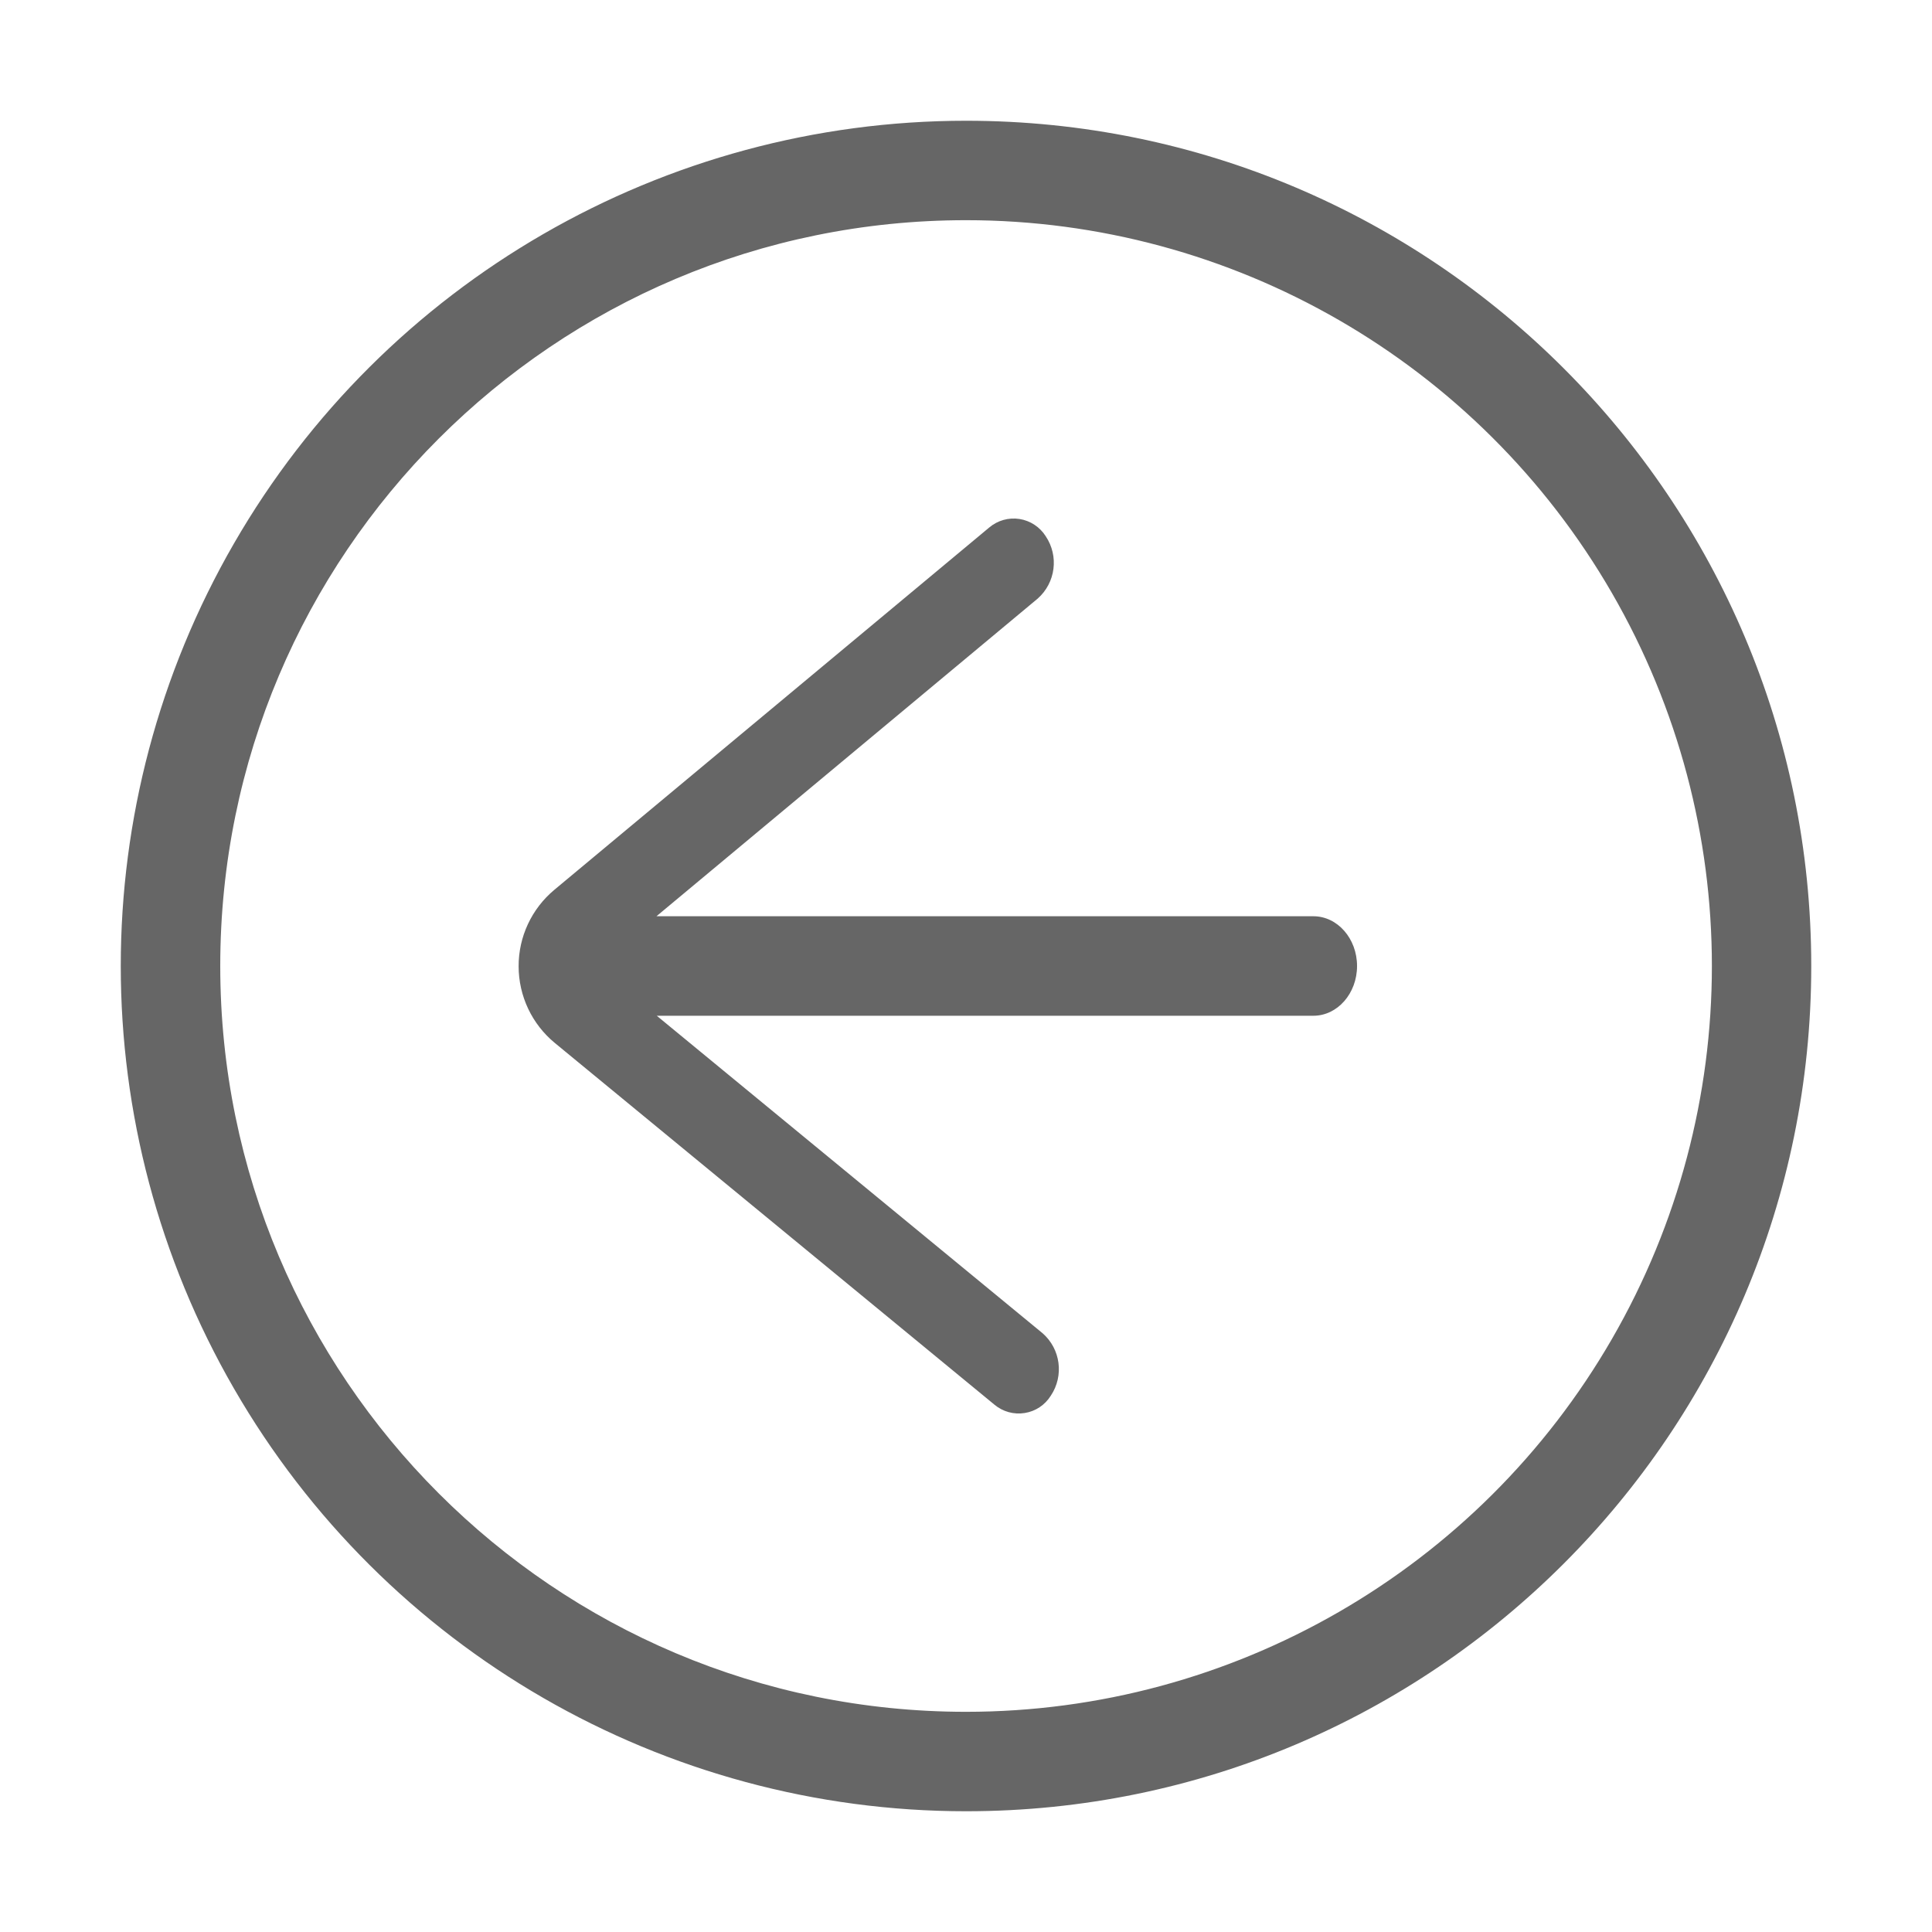 <!--?xml version="1.0" encoding="UTF-8"?-->
<svg width="32px" height="32px" viewBox="0 0 32 32" version="1.1" xmlns="http://www.w3.org/2000/svg" xmlns:xlink="http://www.w3.org/1999/xlink">
    <title>997.返回</title>
    <g id="997.返回" stroke="none" stroke-width="1" fill="none" fill-rule="evenodd">
        <g id="编组" transform="translate(2, 2)" fill="#000000" fill-rule="nonzero">
            <path d="M8.872,13.176 L19.754,13.176 C20.152,13.176 20.477,13.545 20.477,14 C20.477,14.455 20.152,14.824 19.754,14.824 L8.878,14.824 L15.269,20.083 C15.567,20.344 15.625,20.785 15.406,21.115 C15.31,21.27 15.152,21.376 14.972,21.404 C14.792,21.433 14.609,21.382 14.47,21.265 L7.19,15.275 C6.811,14.963 6.591,14.498 6.59,14.007 C6.588,13.516 6.806,13.051 7.183,12.737 L14.386,6.736 C14.525,6.619 14.707,6.568 14.886,6.596 C15.065,6.624 15.223,6.728 15.32,6.881 C15.541,7.21 15.485,7.651 15.188,7.914 L8.873,13.176 L8.872,13.176 Z M14.001,28 C8.999,28 4.377,25.332 1.876,21 C-0.625,16.668 -0.625,11.332 1.876,7 C4.377,2.668 8.999,-5.48580788e-16 14.001,-5.48580788e-16 C21.732,0 28,6.268 28,14 C28,21.732 21.732,28 14.001,28 Z M14.001,26.353 C18.414,26.353 22.492,23.999 24.699,20.177 C26.906,16.355 26.906,11.645 24.699,7.823 C22.492,4.001 18.414,1.647 14.001,1.647 C7.179,1.647 1.648,7.178 1.648,14 C1.648,20.822 7.179,26.353 14.001,26.353 Z" id="形状" fill="#666666"></path>
        </g>
    </g>
</svg>
